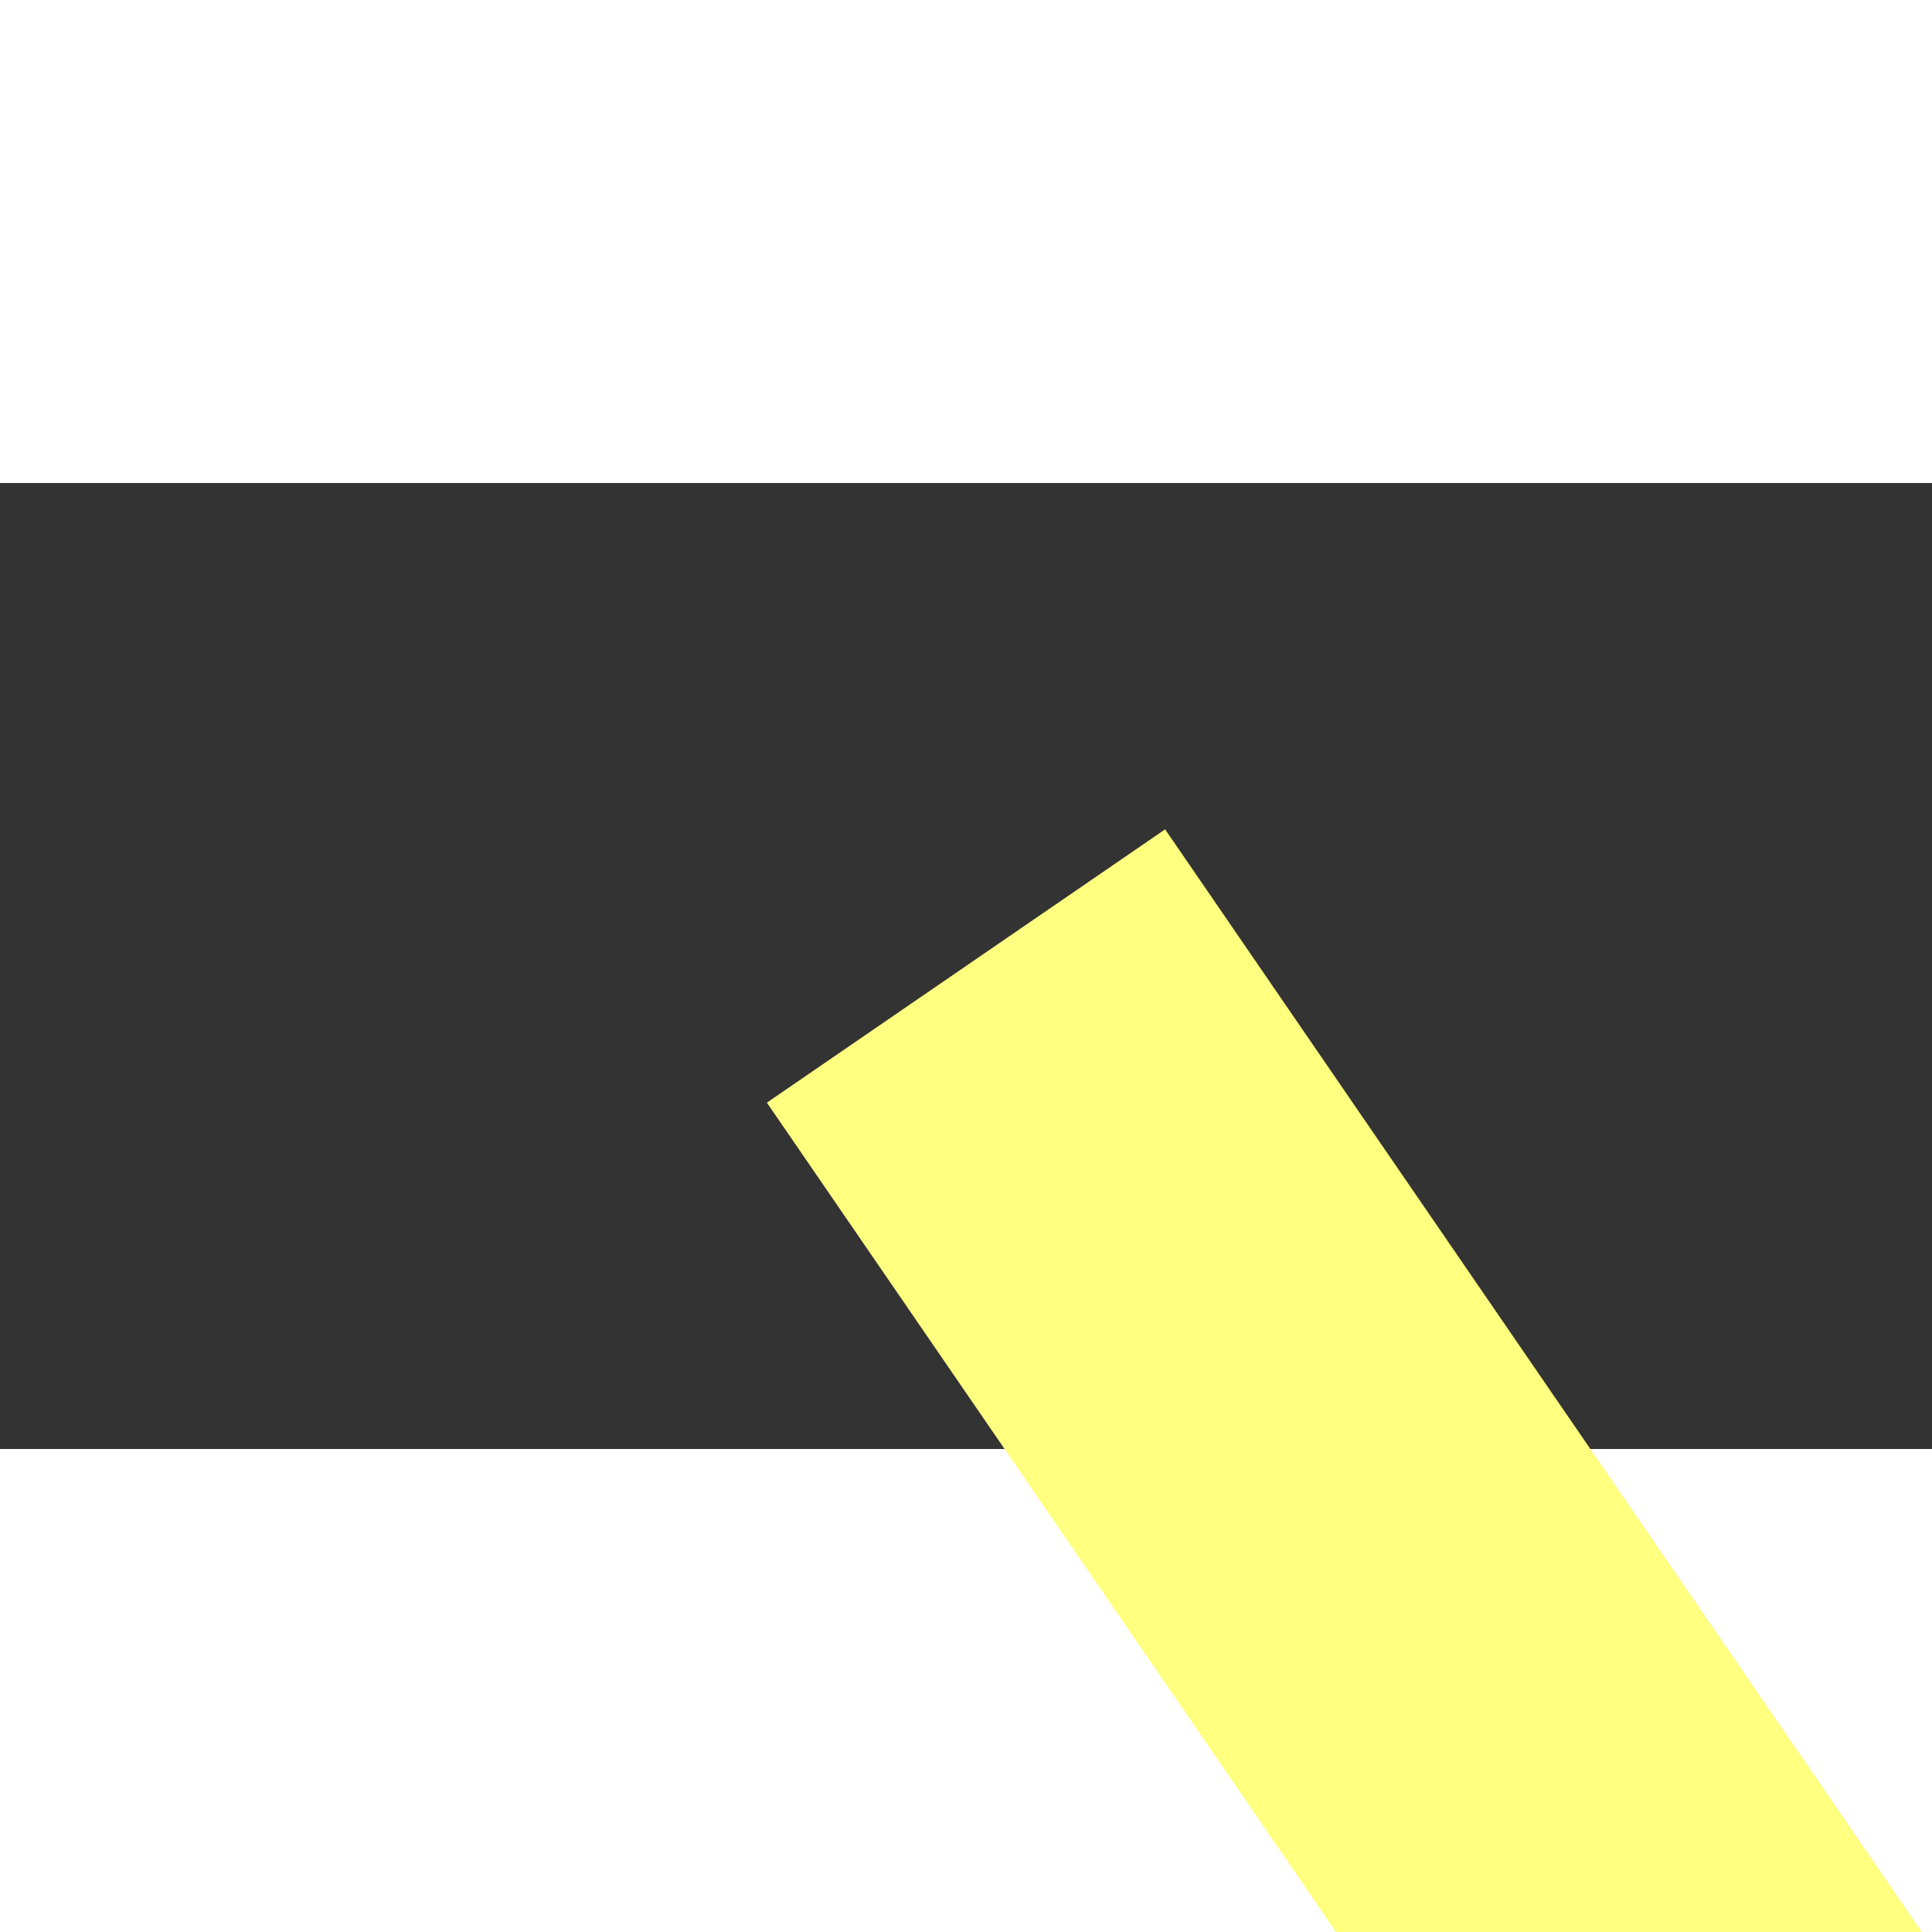 ﻿<?xml version="1.0" encoding="utf-8"?>
<svg version="1.1" xmlns:xlink="http://www.w3.org/1999/xlink" width="4px" height="4px" preserveAspectRatio="xMinYMid meet" viewBox="958 8491  4 2" xmlns="http://www.w3.org/2000/svg">
  <rect x="958" y="8491" width="4" height="2" fill="#333333" stroke="none"/>
  <path d="M 0 0  L 35 51  L 113.182 72.665  " stroke-width="1" stroke="#ffff80" fill="none" transform="matrix(1 0 0 1 960 8492 )" />
  <path d="M 110.536 78.469  L 118 74  L 113.9 66.327  L 110.536 78.469  Z " fill-rule="nonzero" fill="#ffff80" stroke="none" transform="matrix(1 0 0 1 960 8492 )" />
</svg>